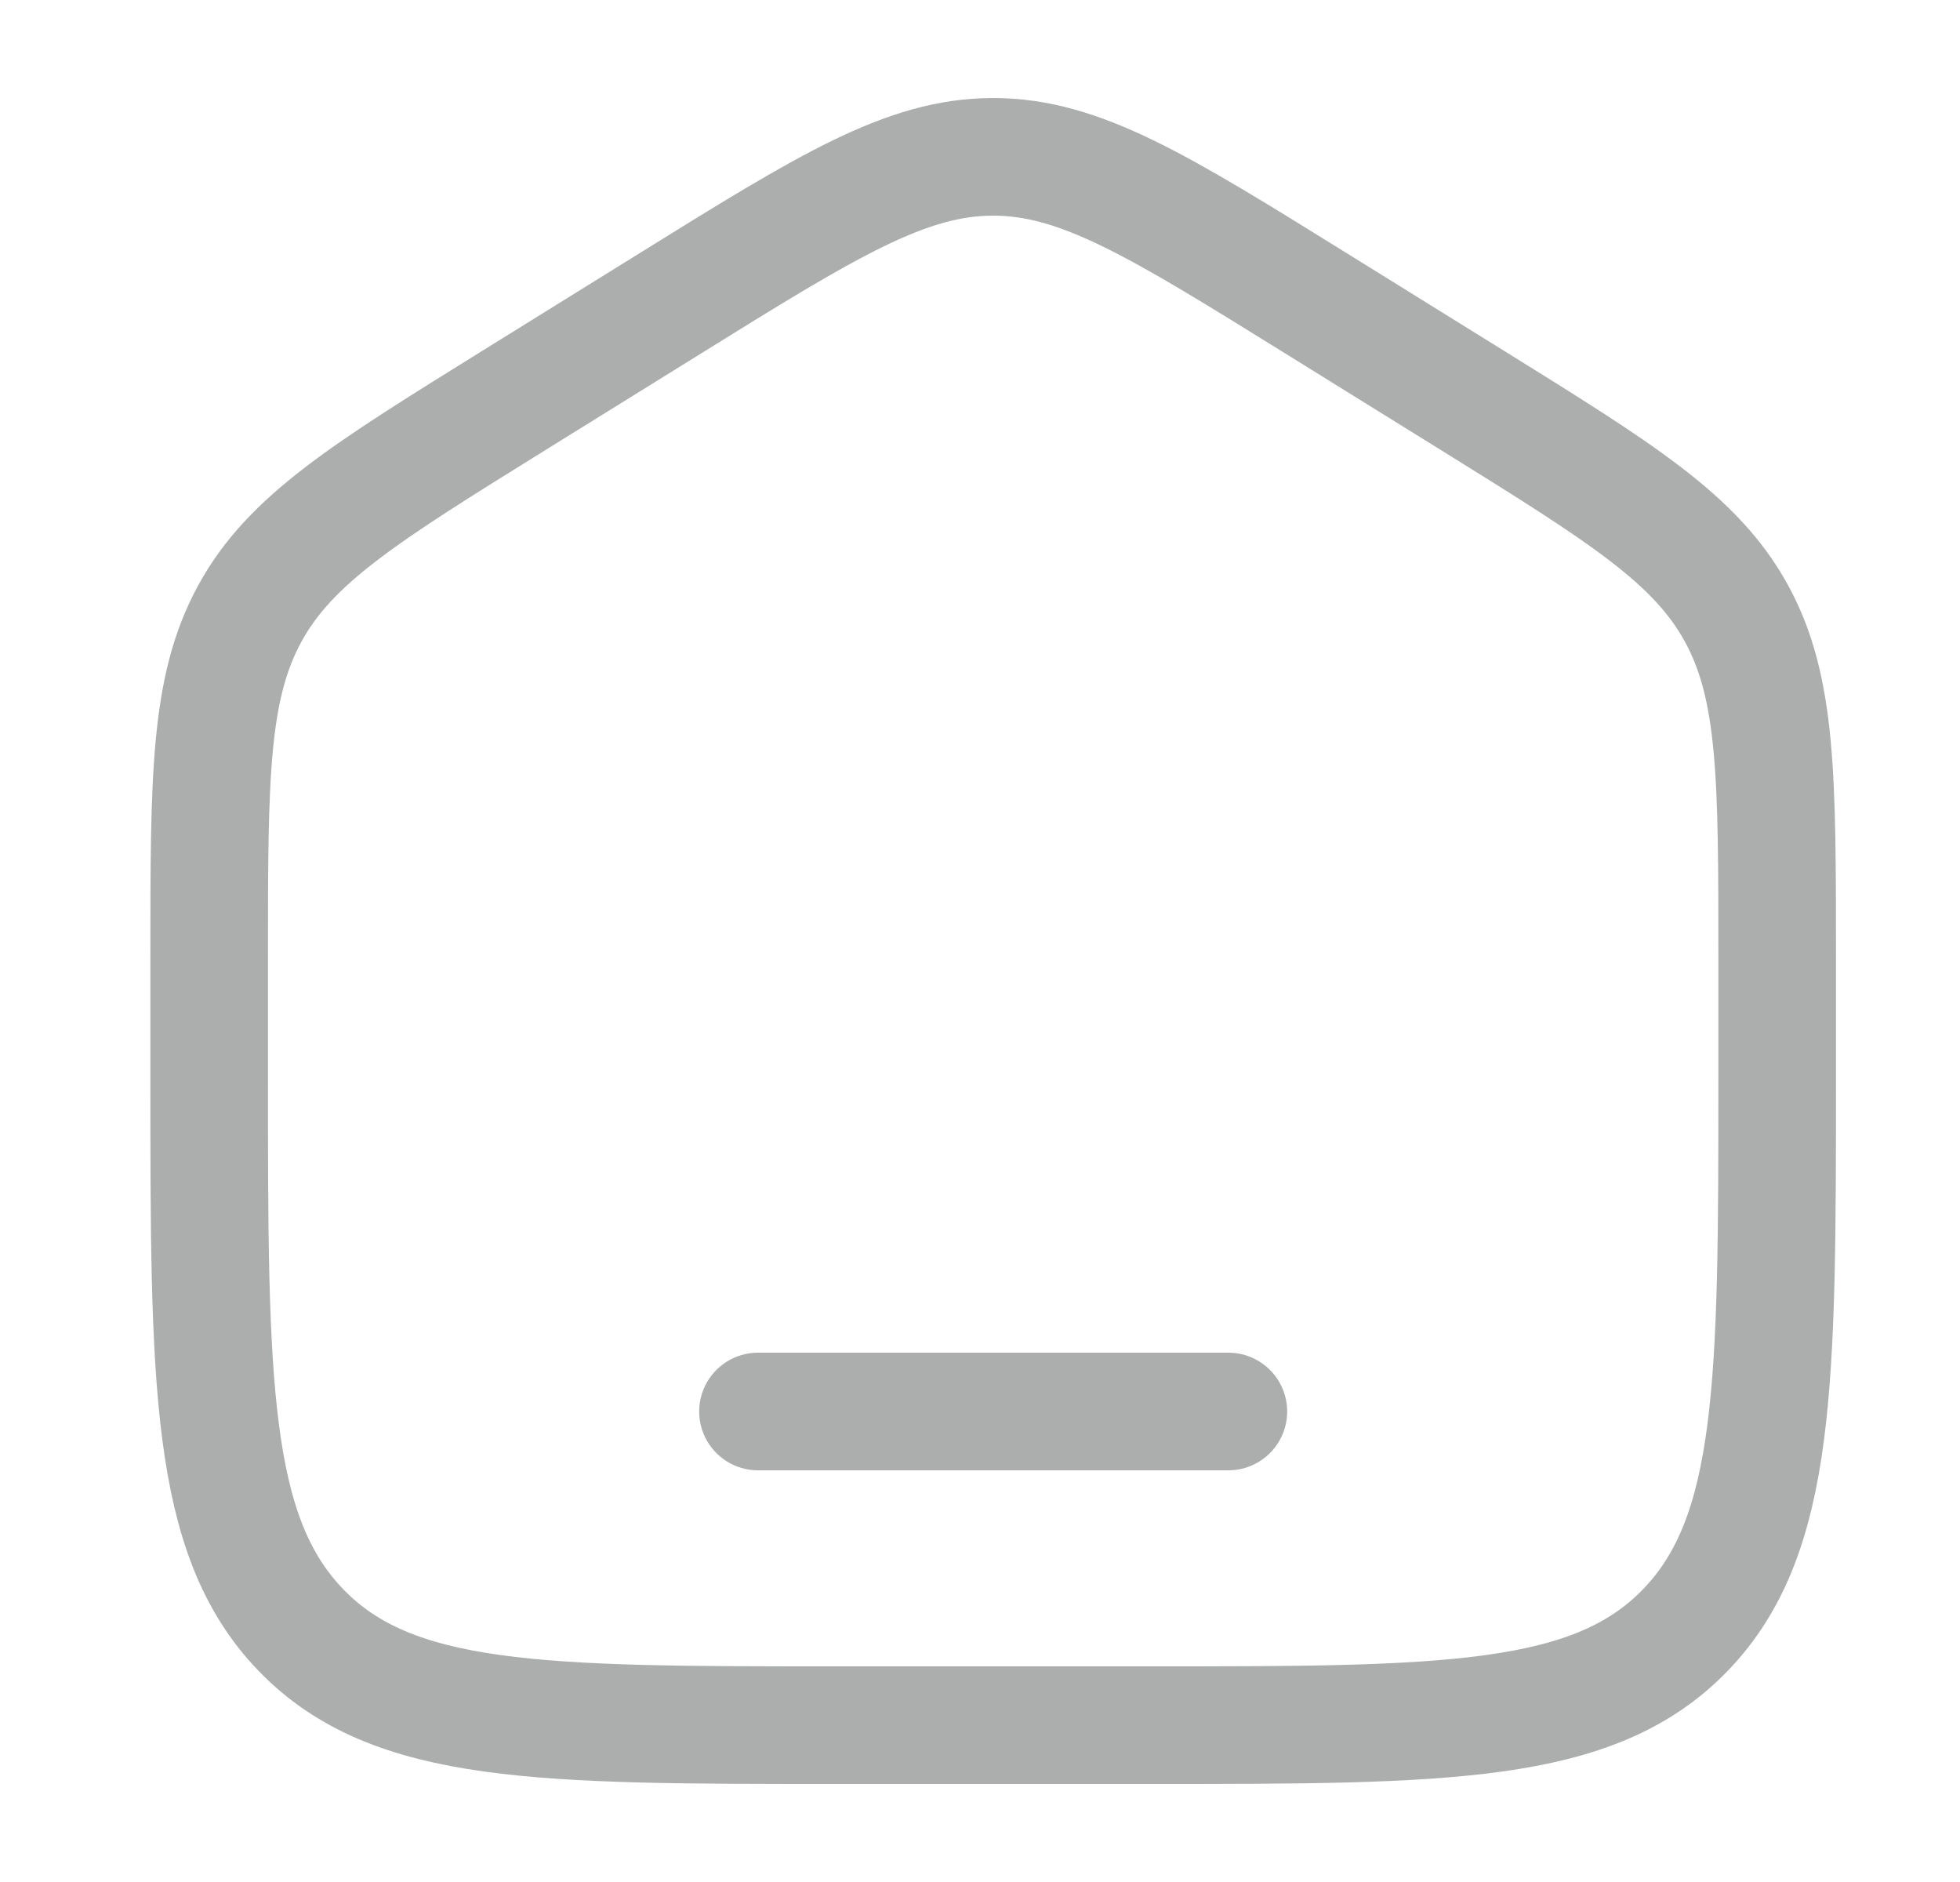 <svg width="25" height="24" viewBox="0 0 25 24" fill="none" xmlns="http://www.w3.org/2000/svg">
<path d="M2.668 12.204C2.668 9.915 2.668 8.771 3.187 7.823C3.706 6.874 4.655 6.286 6.552 5.108L8.552 3.867C10.557 2.622 11.56 2 12.668 2C13.776 2 14.778 2.622 16.784 3.867L18.784 5.108C20.681 6.286 21.63 6.874 22.149 7.823C22.668 8.771 22.668 9.915 22.668 12.204V13.725C22.668 17.626 22.668 19.576 21.496 20.788C20.325 22 18.439 22 14.668 22H10.668C6.897 22 5.011 22 3.839 20.788C2.668 19.576 2.668 17.626 2.668 13.725V12.204Z" stroke="#ACAEAE" stroke-width="1.5"/>
<path d="M15.668 18H9.668" stroke="#ACAEAE" stroke-width="1.5" stroke-linecap="round"/>
</svg>
